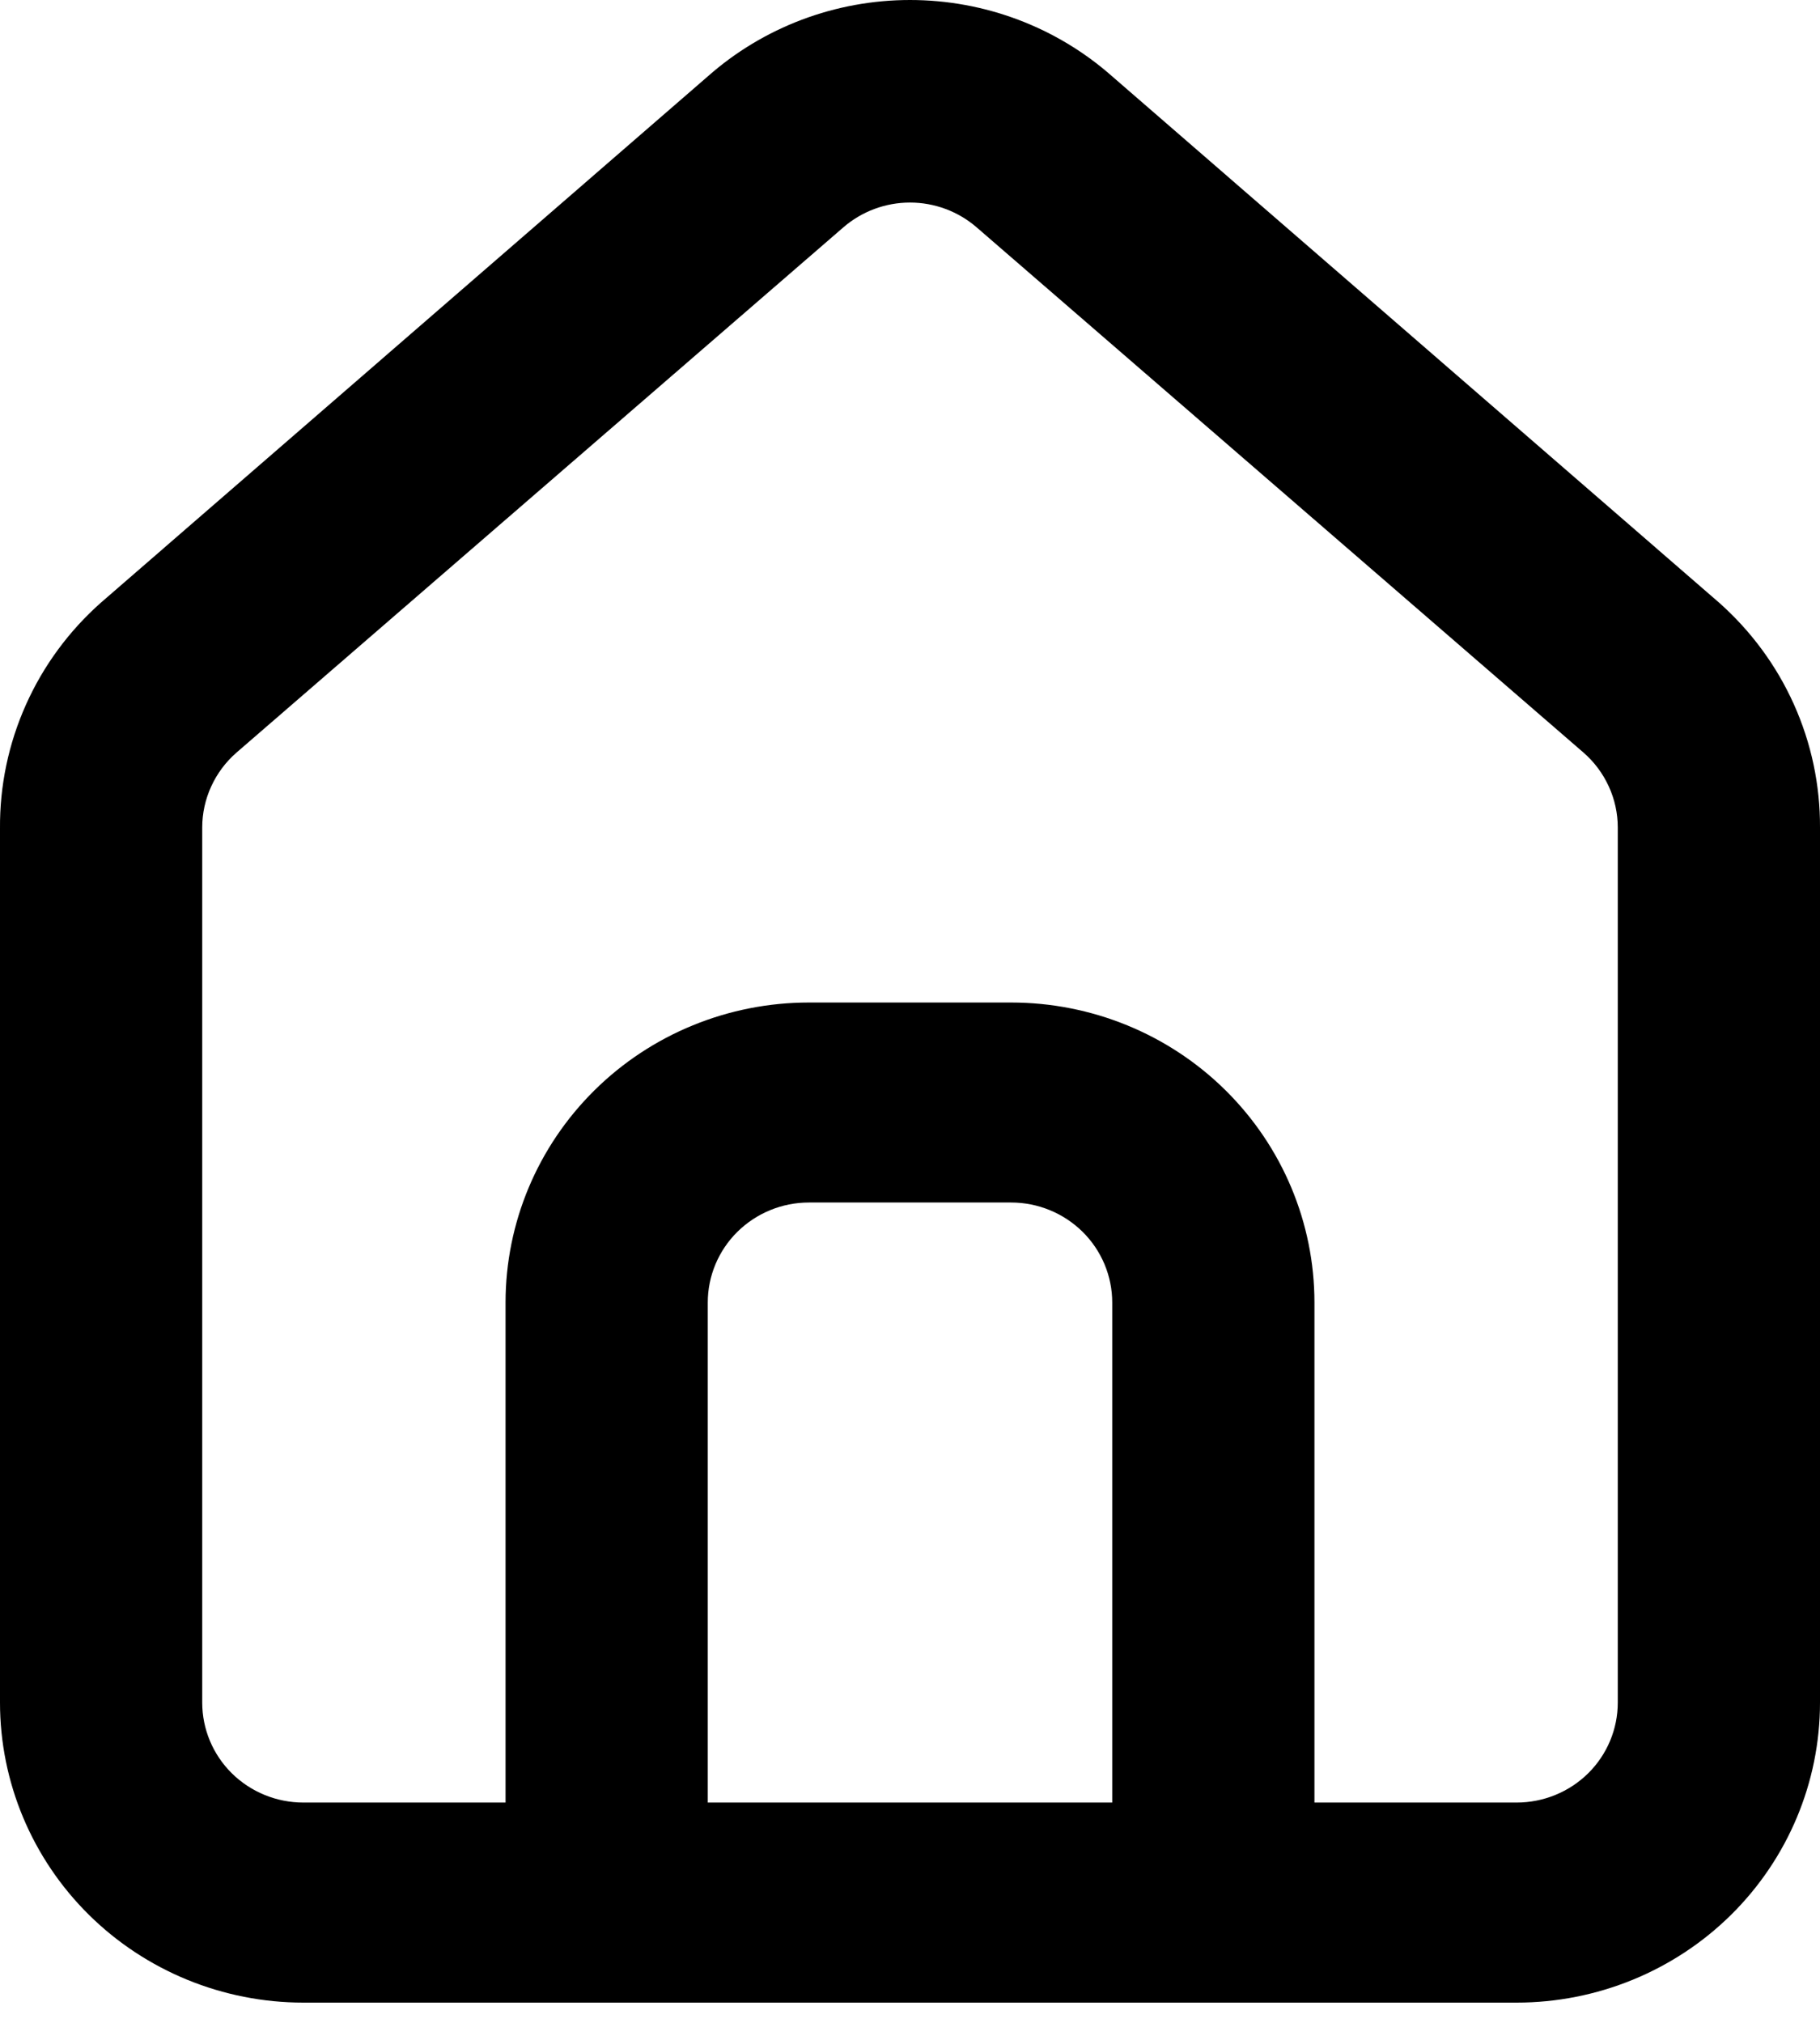 <svg width="27" height="30" viewBox="0 0 27 30" fill="none" xmlns="http://www.w3.org/2000/svg">
<path d="M25.5 8.935L16.5 1.133C15.675 0.403 14.607 0 13.5 0C12.393 0 11.325 0.403 10.5 1.133L1.5 8.935C1.024 9.356 0.643 9.873 0.385 10.451C0.126 11.029 -0.005 11.655 0 12.287V25.25C0 26.43 0.474 27.562 1.318 28.397C2.162 29.231 3.307 29.7 4.5 29.7H22.5C23.693 29.7 24.838 29.231 25.682 28.397C26.526 27.562 27 26.43 27 25.25V12.272C27.003 11.643 26.871 11.02 26.612 10.444C26.354 9.869 25.974 9.355 25.5 8.935ZM16.5 26.733H10.5V19.317C10.5 18.924 10.658 18.547 10.939 18.269C11.221 17.991 11.602 17.834 12 17.834H15C15.398 17.834 15.779 17.991 16.061 18.269C16.342 18.547 16.5 18.924 16.5 19.317V26.733ZM24 25.25C24 25.644 23.842 26.021 23.561 26.299C23.279 26.577 22.898 26.733 22.5 26.733H19.5V19.317C19.5 18.137 19.026 17.006 18.182 16.171C17.338 15.336 16.194 14.868 15 14.868H12C10.807 14.868 9.662 15.336 8.818 16.171C7.974 17.006 7.5 18.137 7.5 19.317V26.733H4.5C4.102 26.733 3.721 26.577 3.439 26.299C3.158 26.021 3 25.644 3 25.25V12.272C3 12.062 3.046 11.853 3.134 11.662C3.222 11.47 3.35 11.299 3.51 11.16L12.51 3.373C12.784 3.135 13.136 3.004 13.5 3.004C13.864 3.004 14.216 3.135 14.49 3.373L23.49 11.16C23.65 11.299 23.778 11.47 23.866 11.662C23.954 11.853 24 12.062 24 12.272V25.25Z" fill="black"/>
</svg>
